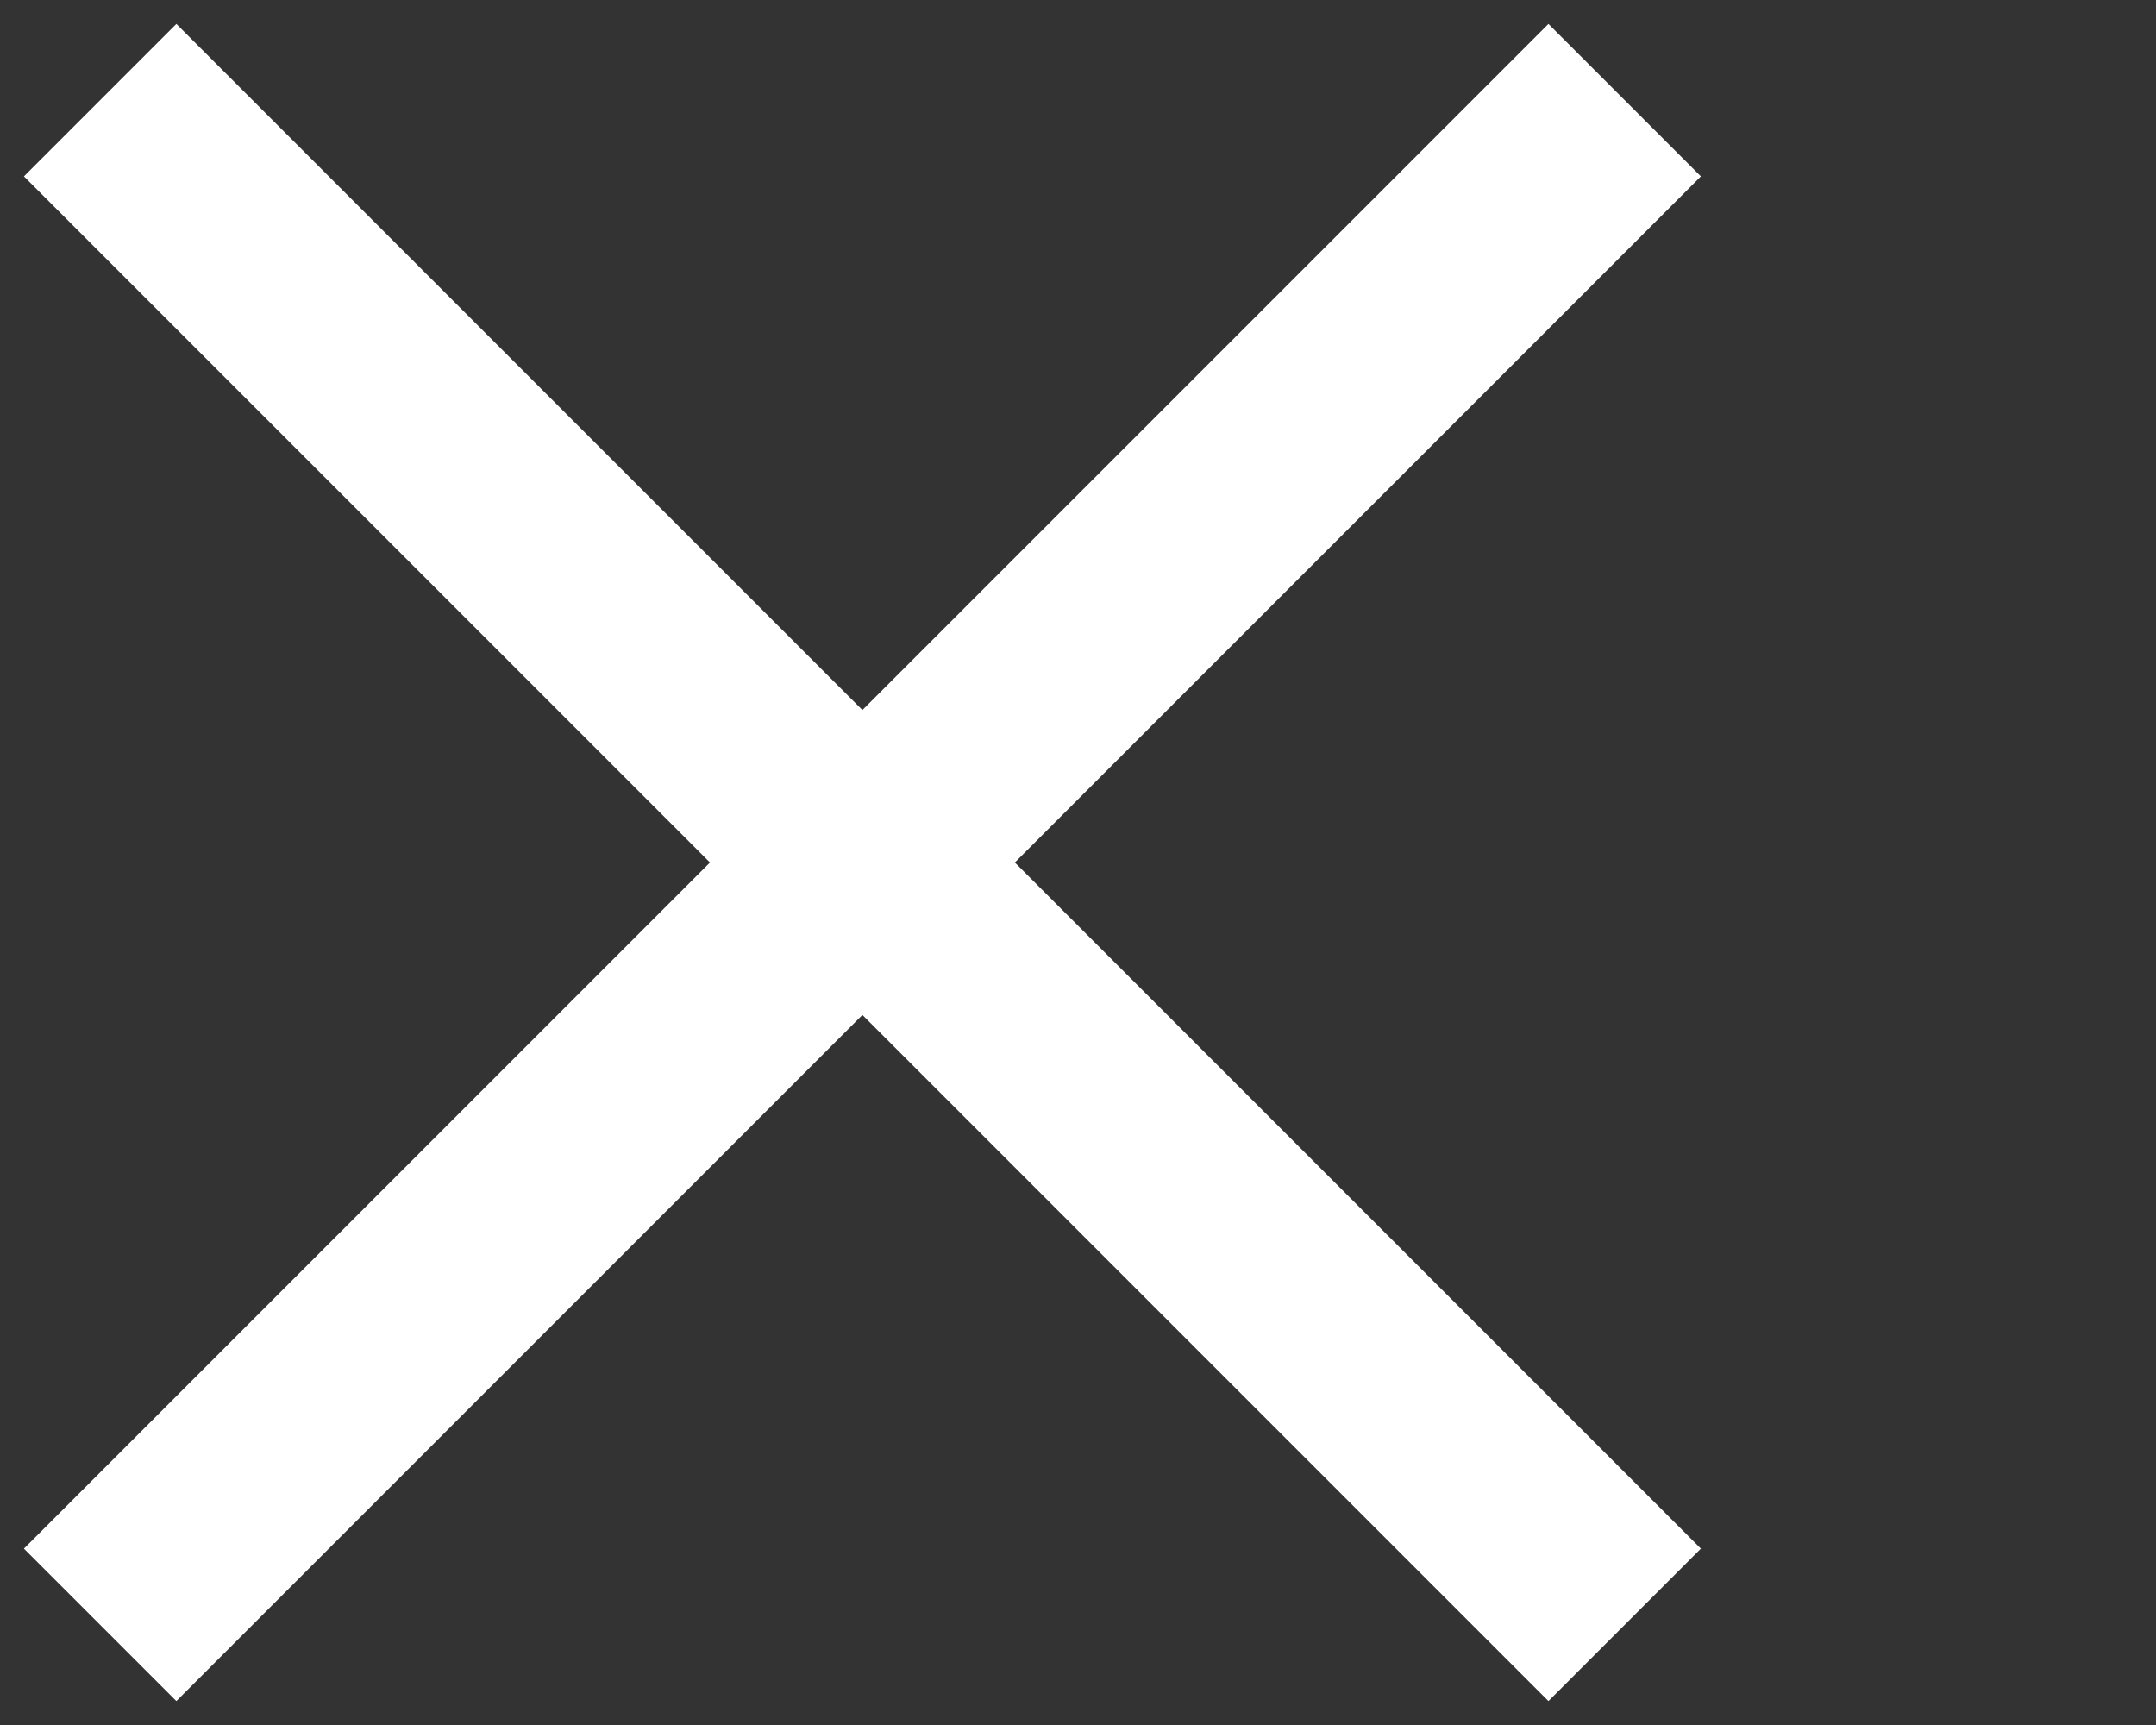 <svg width="20" height="16" xmlns="http://www.w3.org/2000/svg"><rect width="100%" height="100%" fill="#333333" stroke="none"/><path d="M14.364.222l1.414 1.414L9.414 8l6.364 6.364-1.414 1.414L8 9.414l-6.364 6.364-1.414-1.414L6.586 8 .222 1.636 1.636.222 8 6.586 14.364.222z" fill="#FFF" fill-rule="evenodd" opacity="1"/></svg>